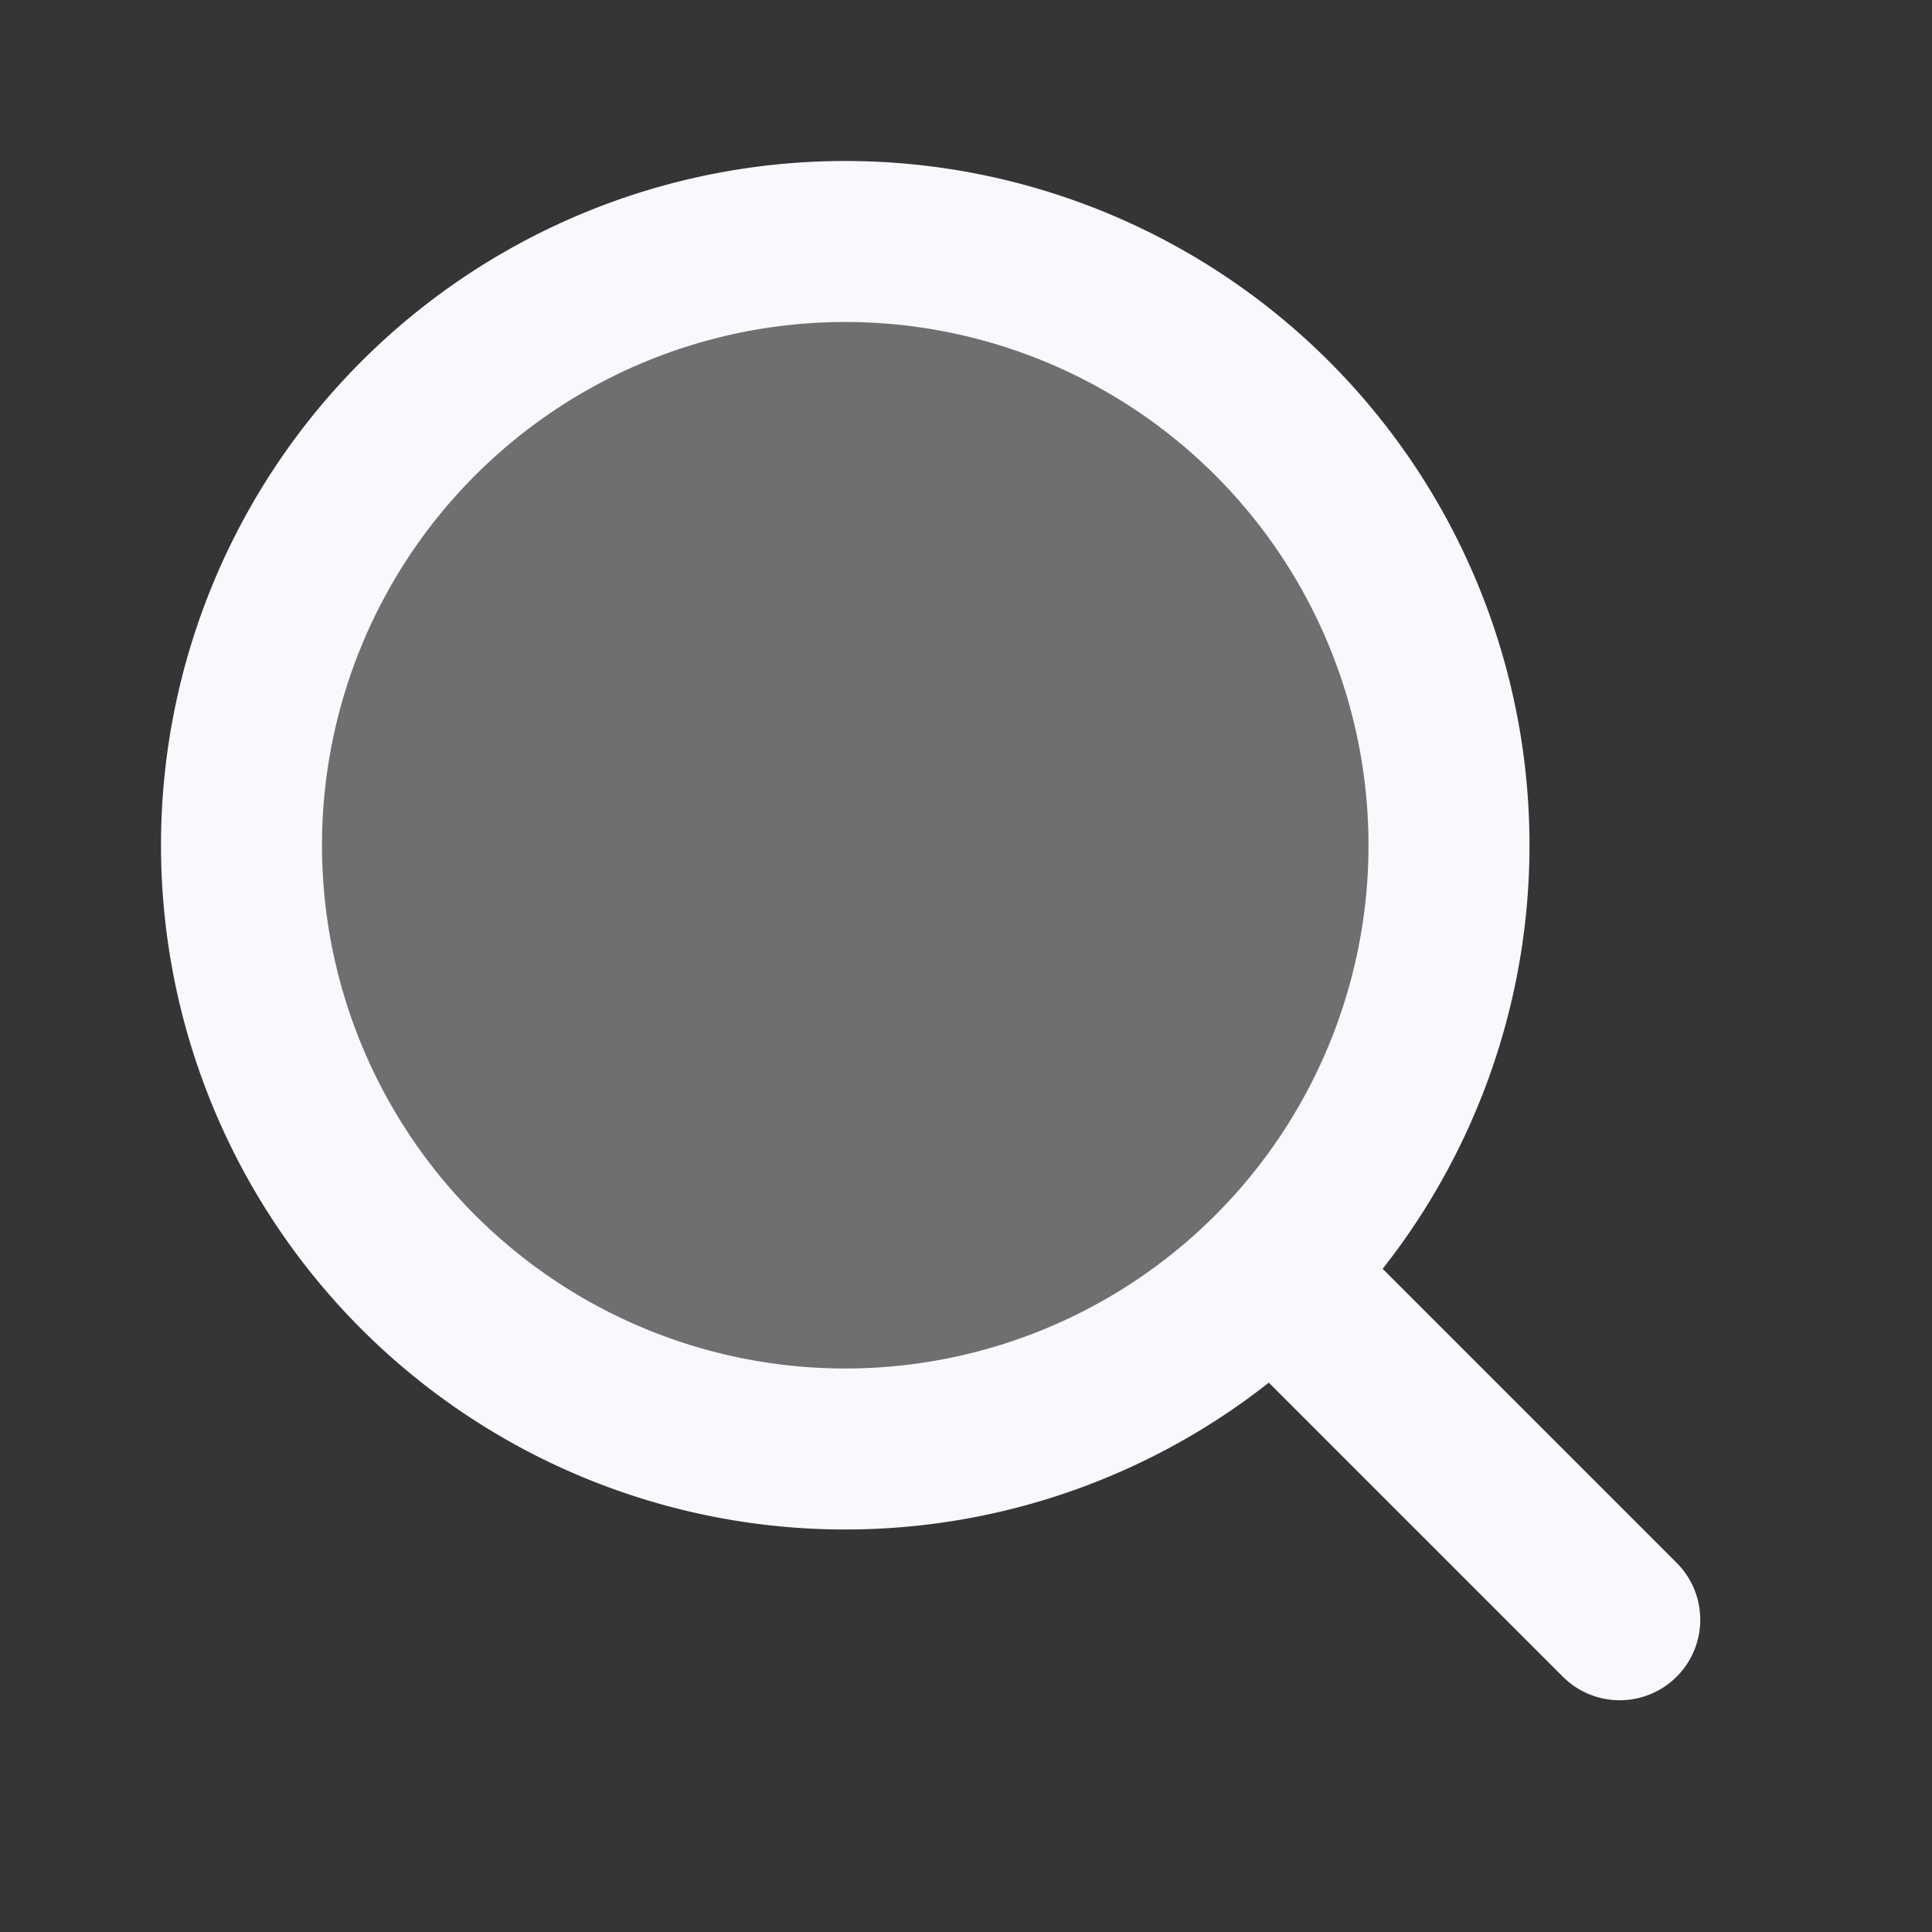 <svg xmlns="http://www.w3.org/2000/svg" width="24" height="24" fill="none"><rect width="100%" height="100%" fill="#333333" stroke="none"/><path fill="#fff" fill-opacity=".01" d="M24 0v24H0V0z"/><path fill="#F7F9FC" d="M18 10.5a7.5 7.5 0 1 1-15 0 7.5 7.5 0 0 1 15 0" opacity=".3"/><path stroke="#F7F9FC" stroke-linecap="round" stroke-width="2" d="m15.879 15.879 4.242 4.242M18 10.5a7.5 7.5 0 1 1-15 0 7.5 7.5 0 0 1 15 0Z"/></svg>